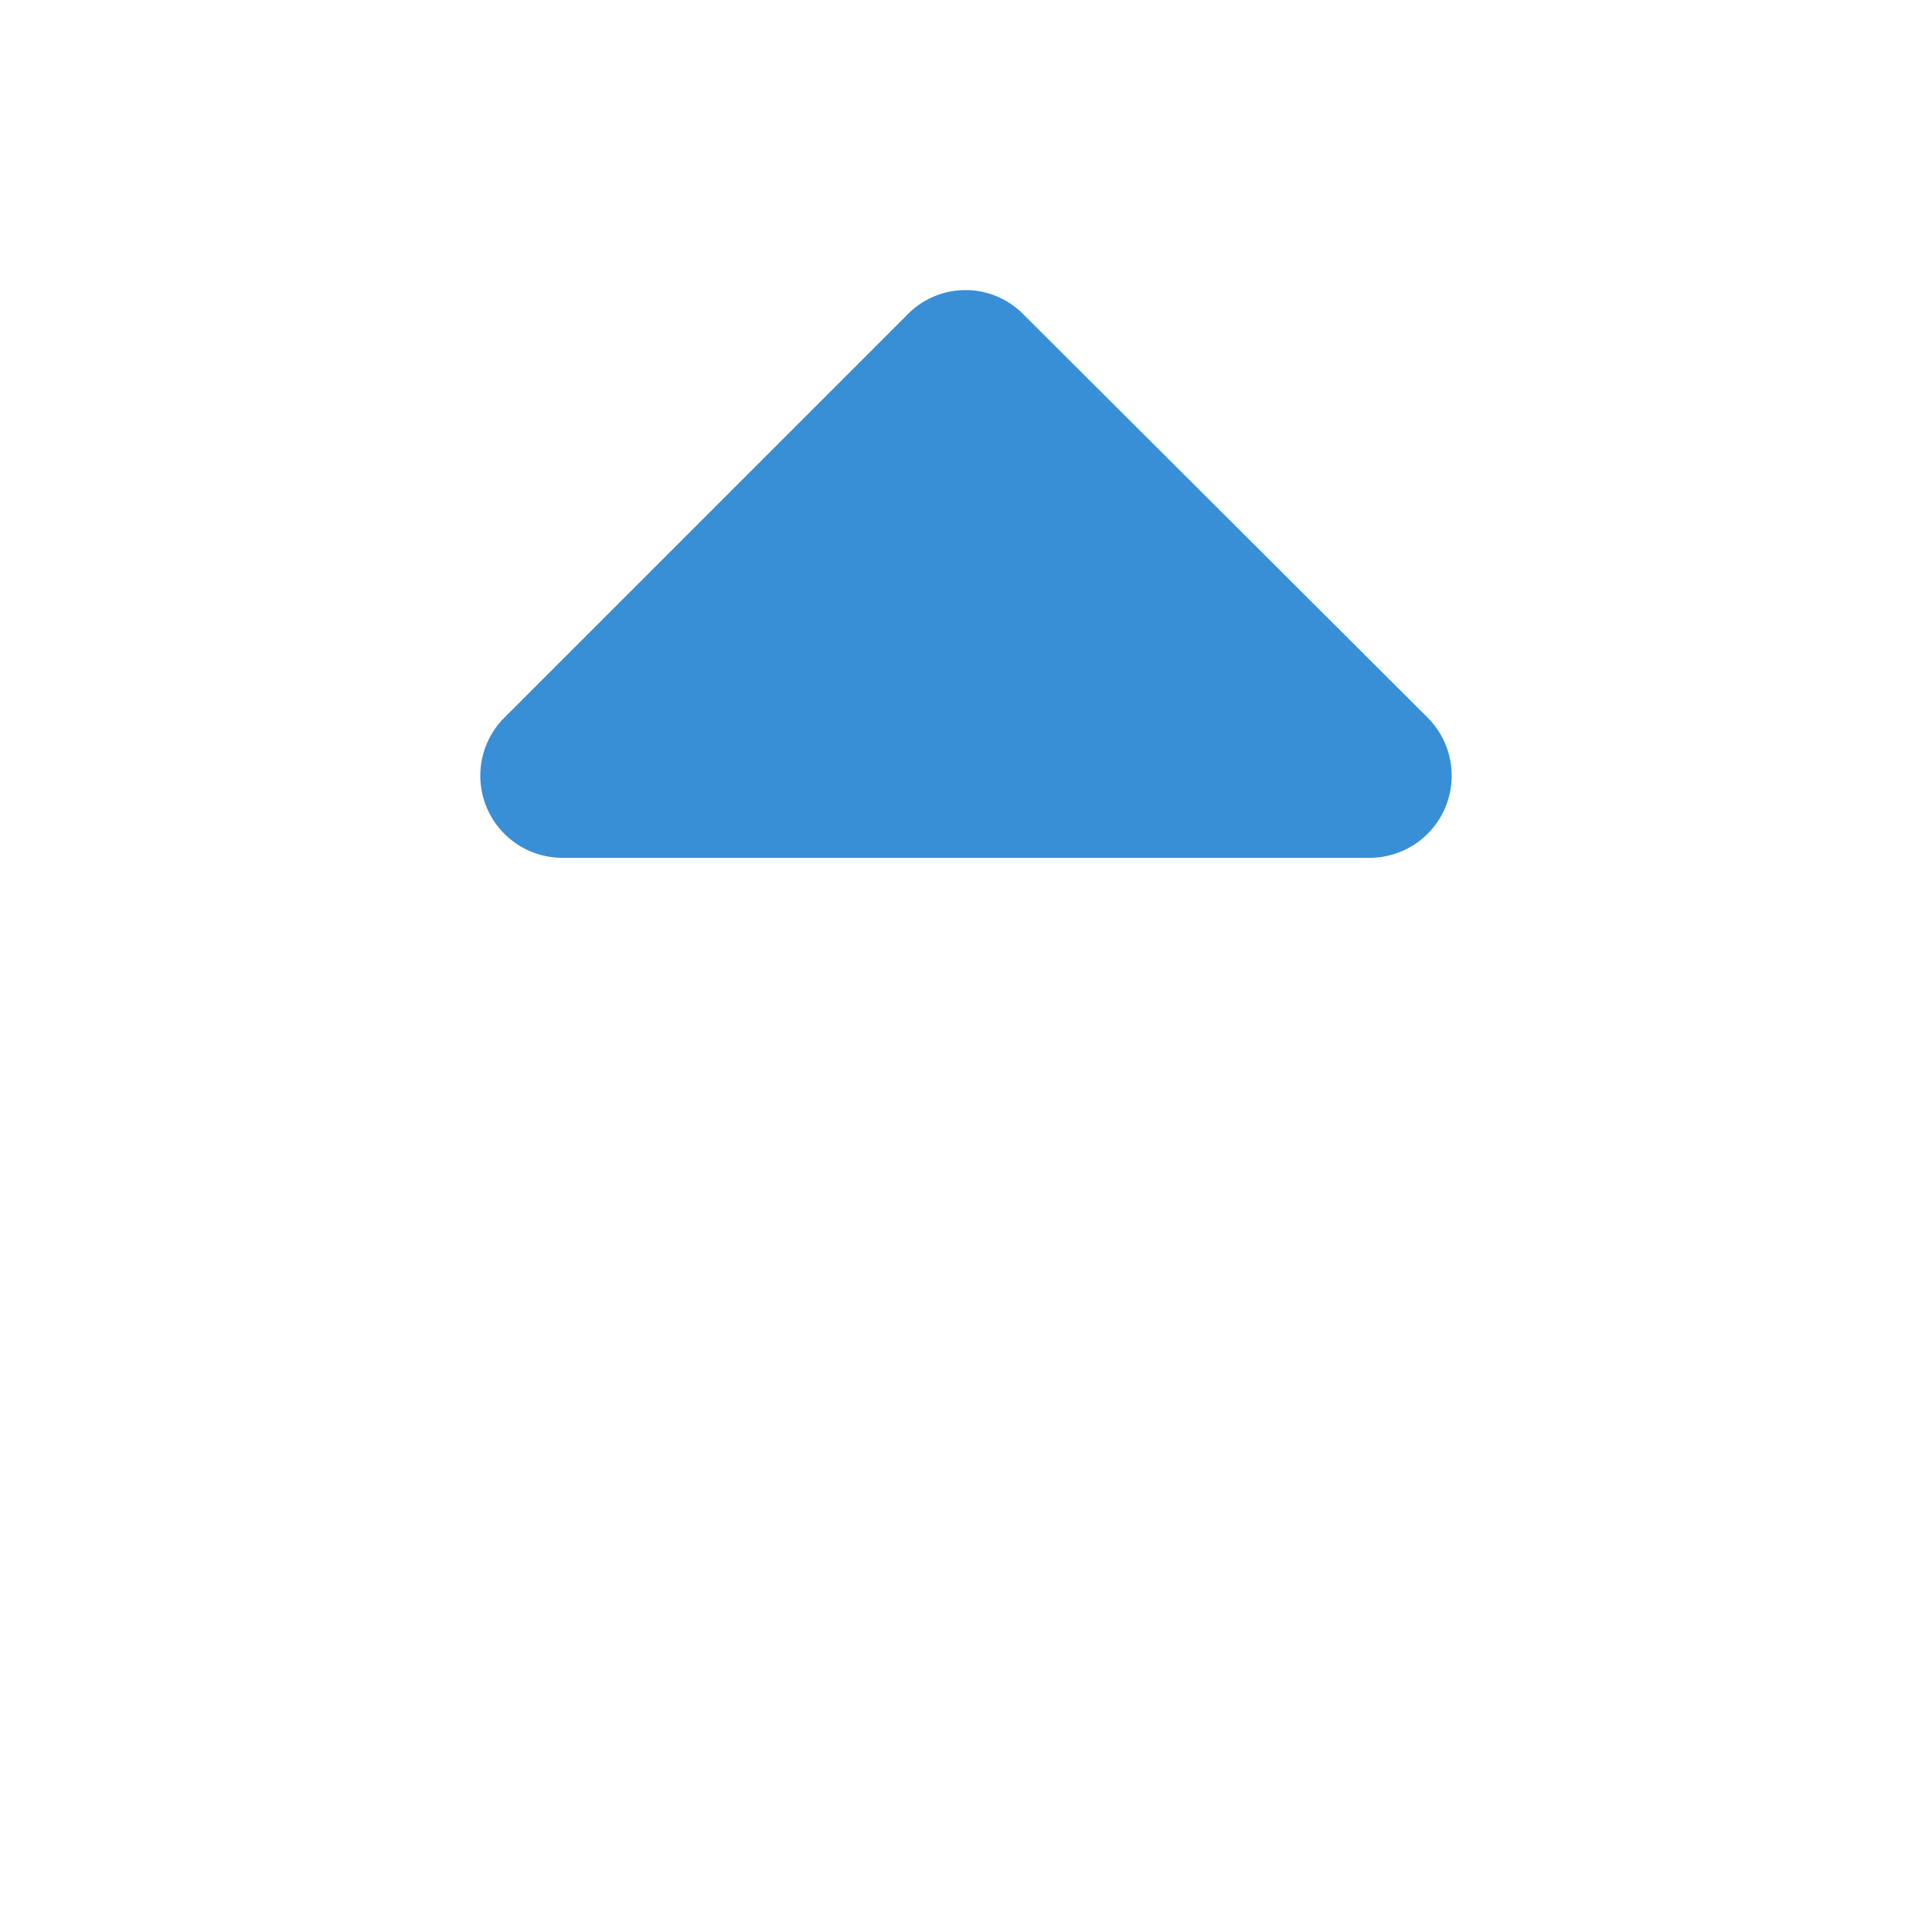 <svg id="Layer_1" data-name="Layer 1" xmlns="http://www.w3.org/2000/svg" viewBox="0 0 20 20"><defs><style>.cls-1{fill:#388fd6;}</style></defs><path class="cls-1" d="M5.82,8.88a.85.85,0,0,1-.6-1.45L9.4,3.25a.84.84,0,0,1,1.19,0l4.19,4.18a.85.85,0,0,1-.6,1.45Z"/></svg>